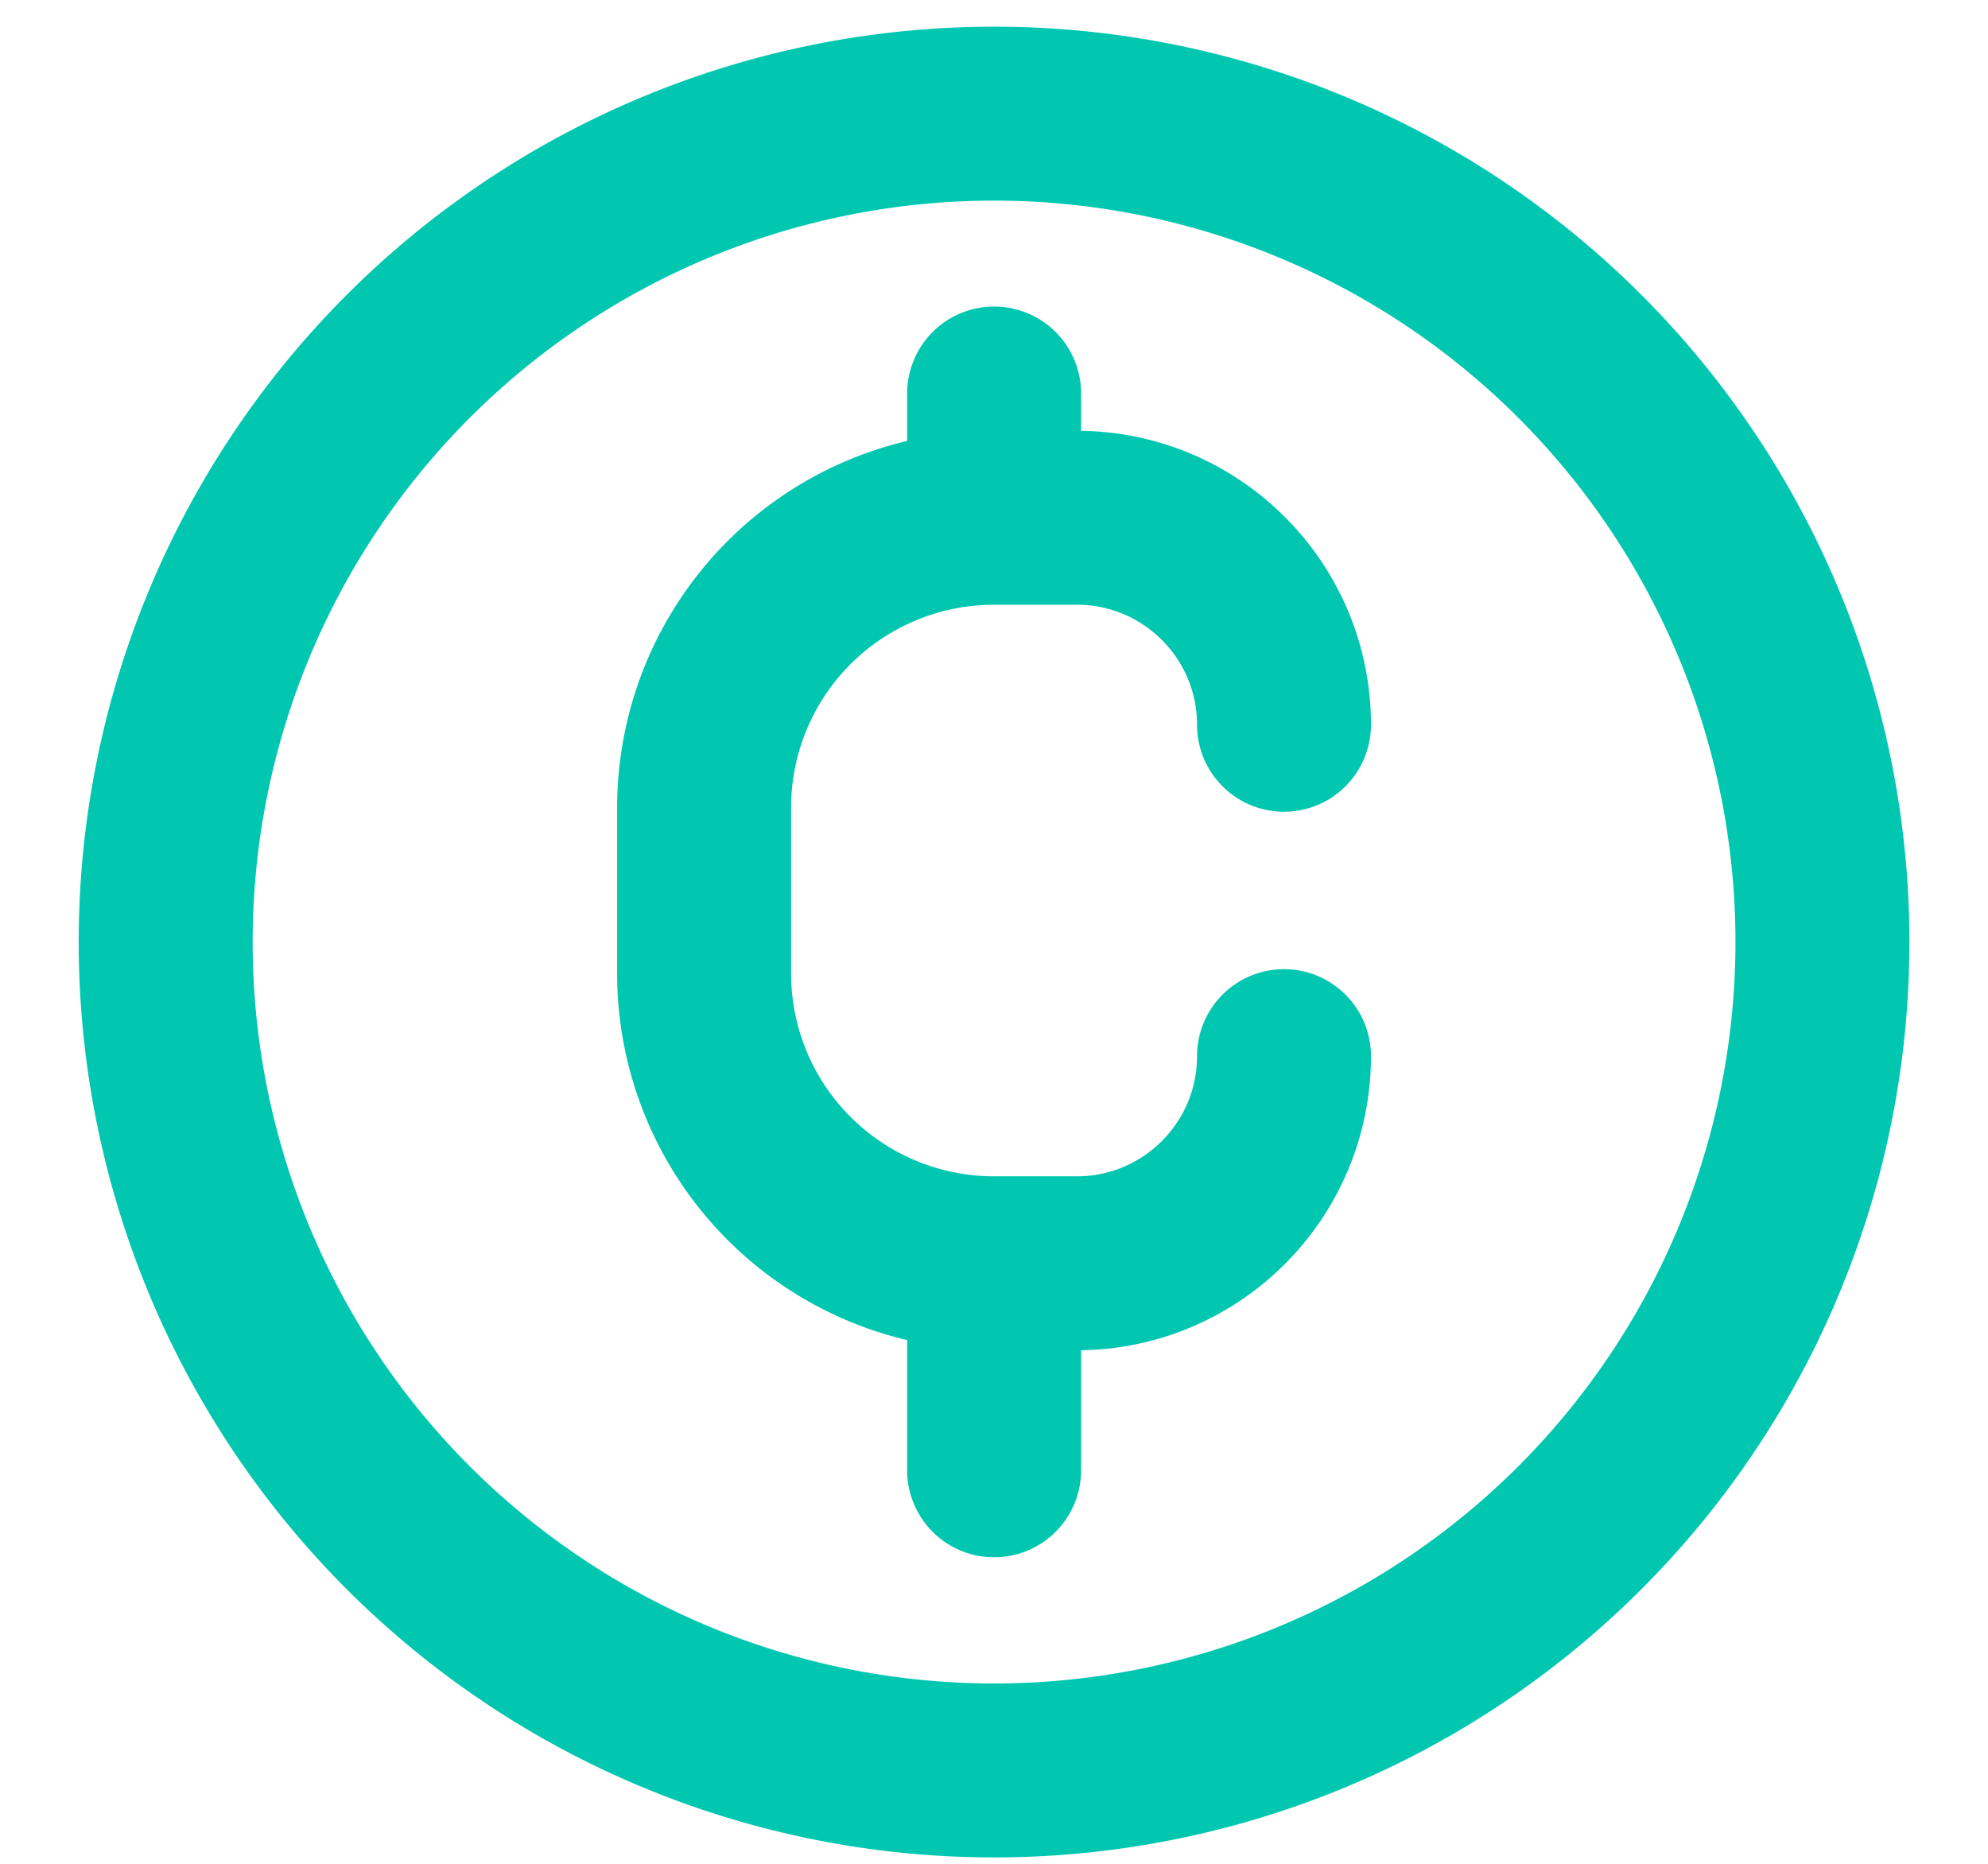 <svg width="16" height="15" viewBox="0 0 16 15" fill="none" xmlns="http://www.w3.org/2000/svg"><path d="M8 4.167h.667c.92 0 1.667.746 1.667 1.666M8.001 4.167A2.333 2.333 0 0 0 5.667 6.5v1.333a2.333 2.333 0 0 0 2.334 2.334h.666c.92 0 1.667-.747 1.667-1.667M8.001 4.167v-1m0 7.666v1M14.667 7.5a6.667 6.667 0 1 1-13.333 0 6.667 6.667 0 0 1 13.333 0z" stroke="#01C7B1" stroke-width="1.4" stroke-linecap="round" stroke-linejoin="round"/></svg>